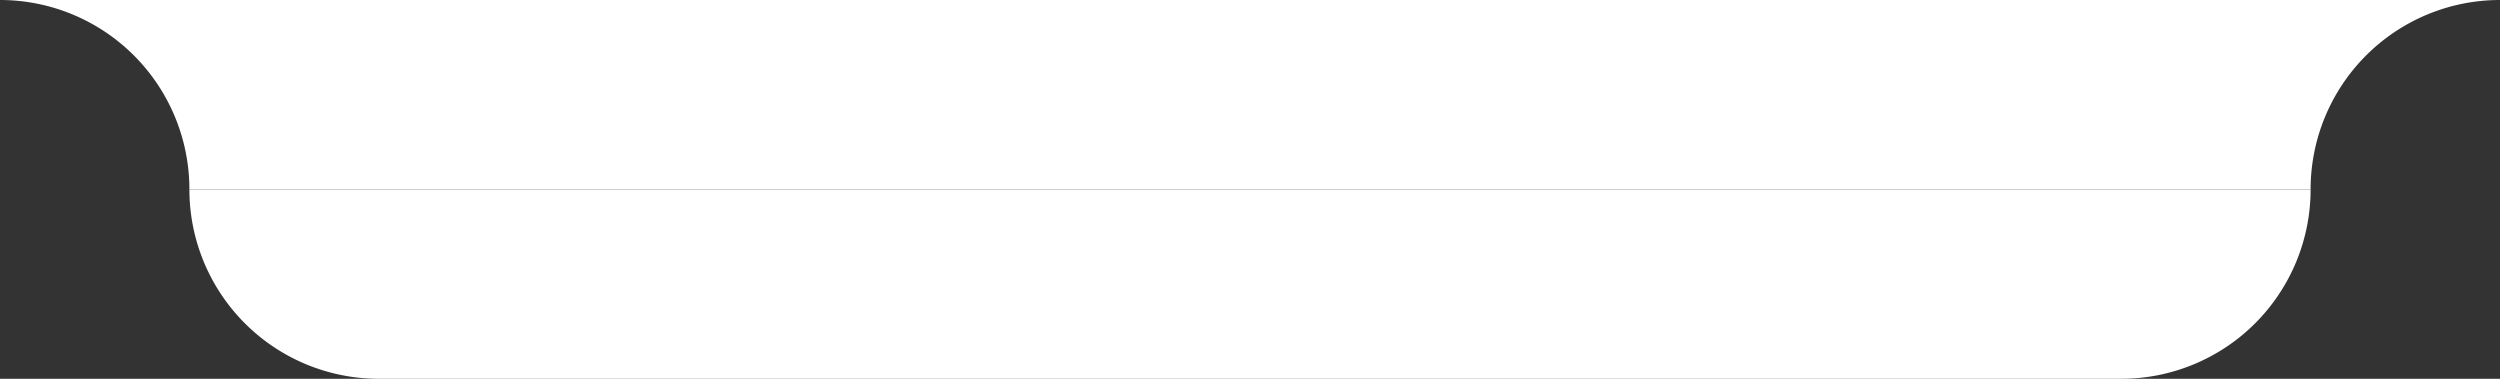 <svg xmlns="http://www.w3.org/2000/svg" viewBox="0 0 330 50"><rect x="0" y="0" width="330" height="50" fill="#333333" stroke="none"/><defs><style>.cls-1{fill:#fff;}</style></defs><title>ee</title><g id="Слой_2" data-name="Слой 2"><g id="Слой_1-2" data-name="Слой 1"><path class="cls-1" d="M305,25H25A25,25,0,0,0,0,0H330A25,25,0,0,0,305,25Z"/><path class="cls-1" d="M25,25H305a0,0,0,0,1,0,0v0a25,25,0,0,1-25,25H50A25,25,0,0,1,25,25v0A0,0,0,0,1,25,25Z"/></g></g></svg>
